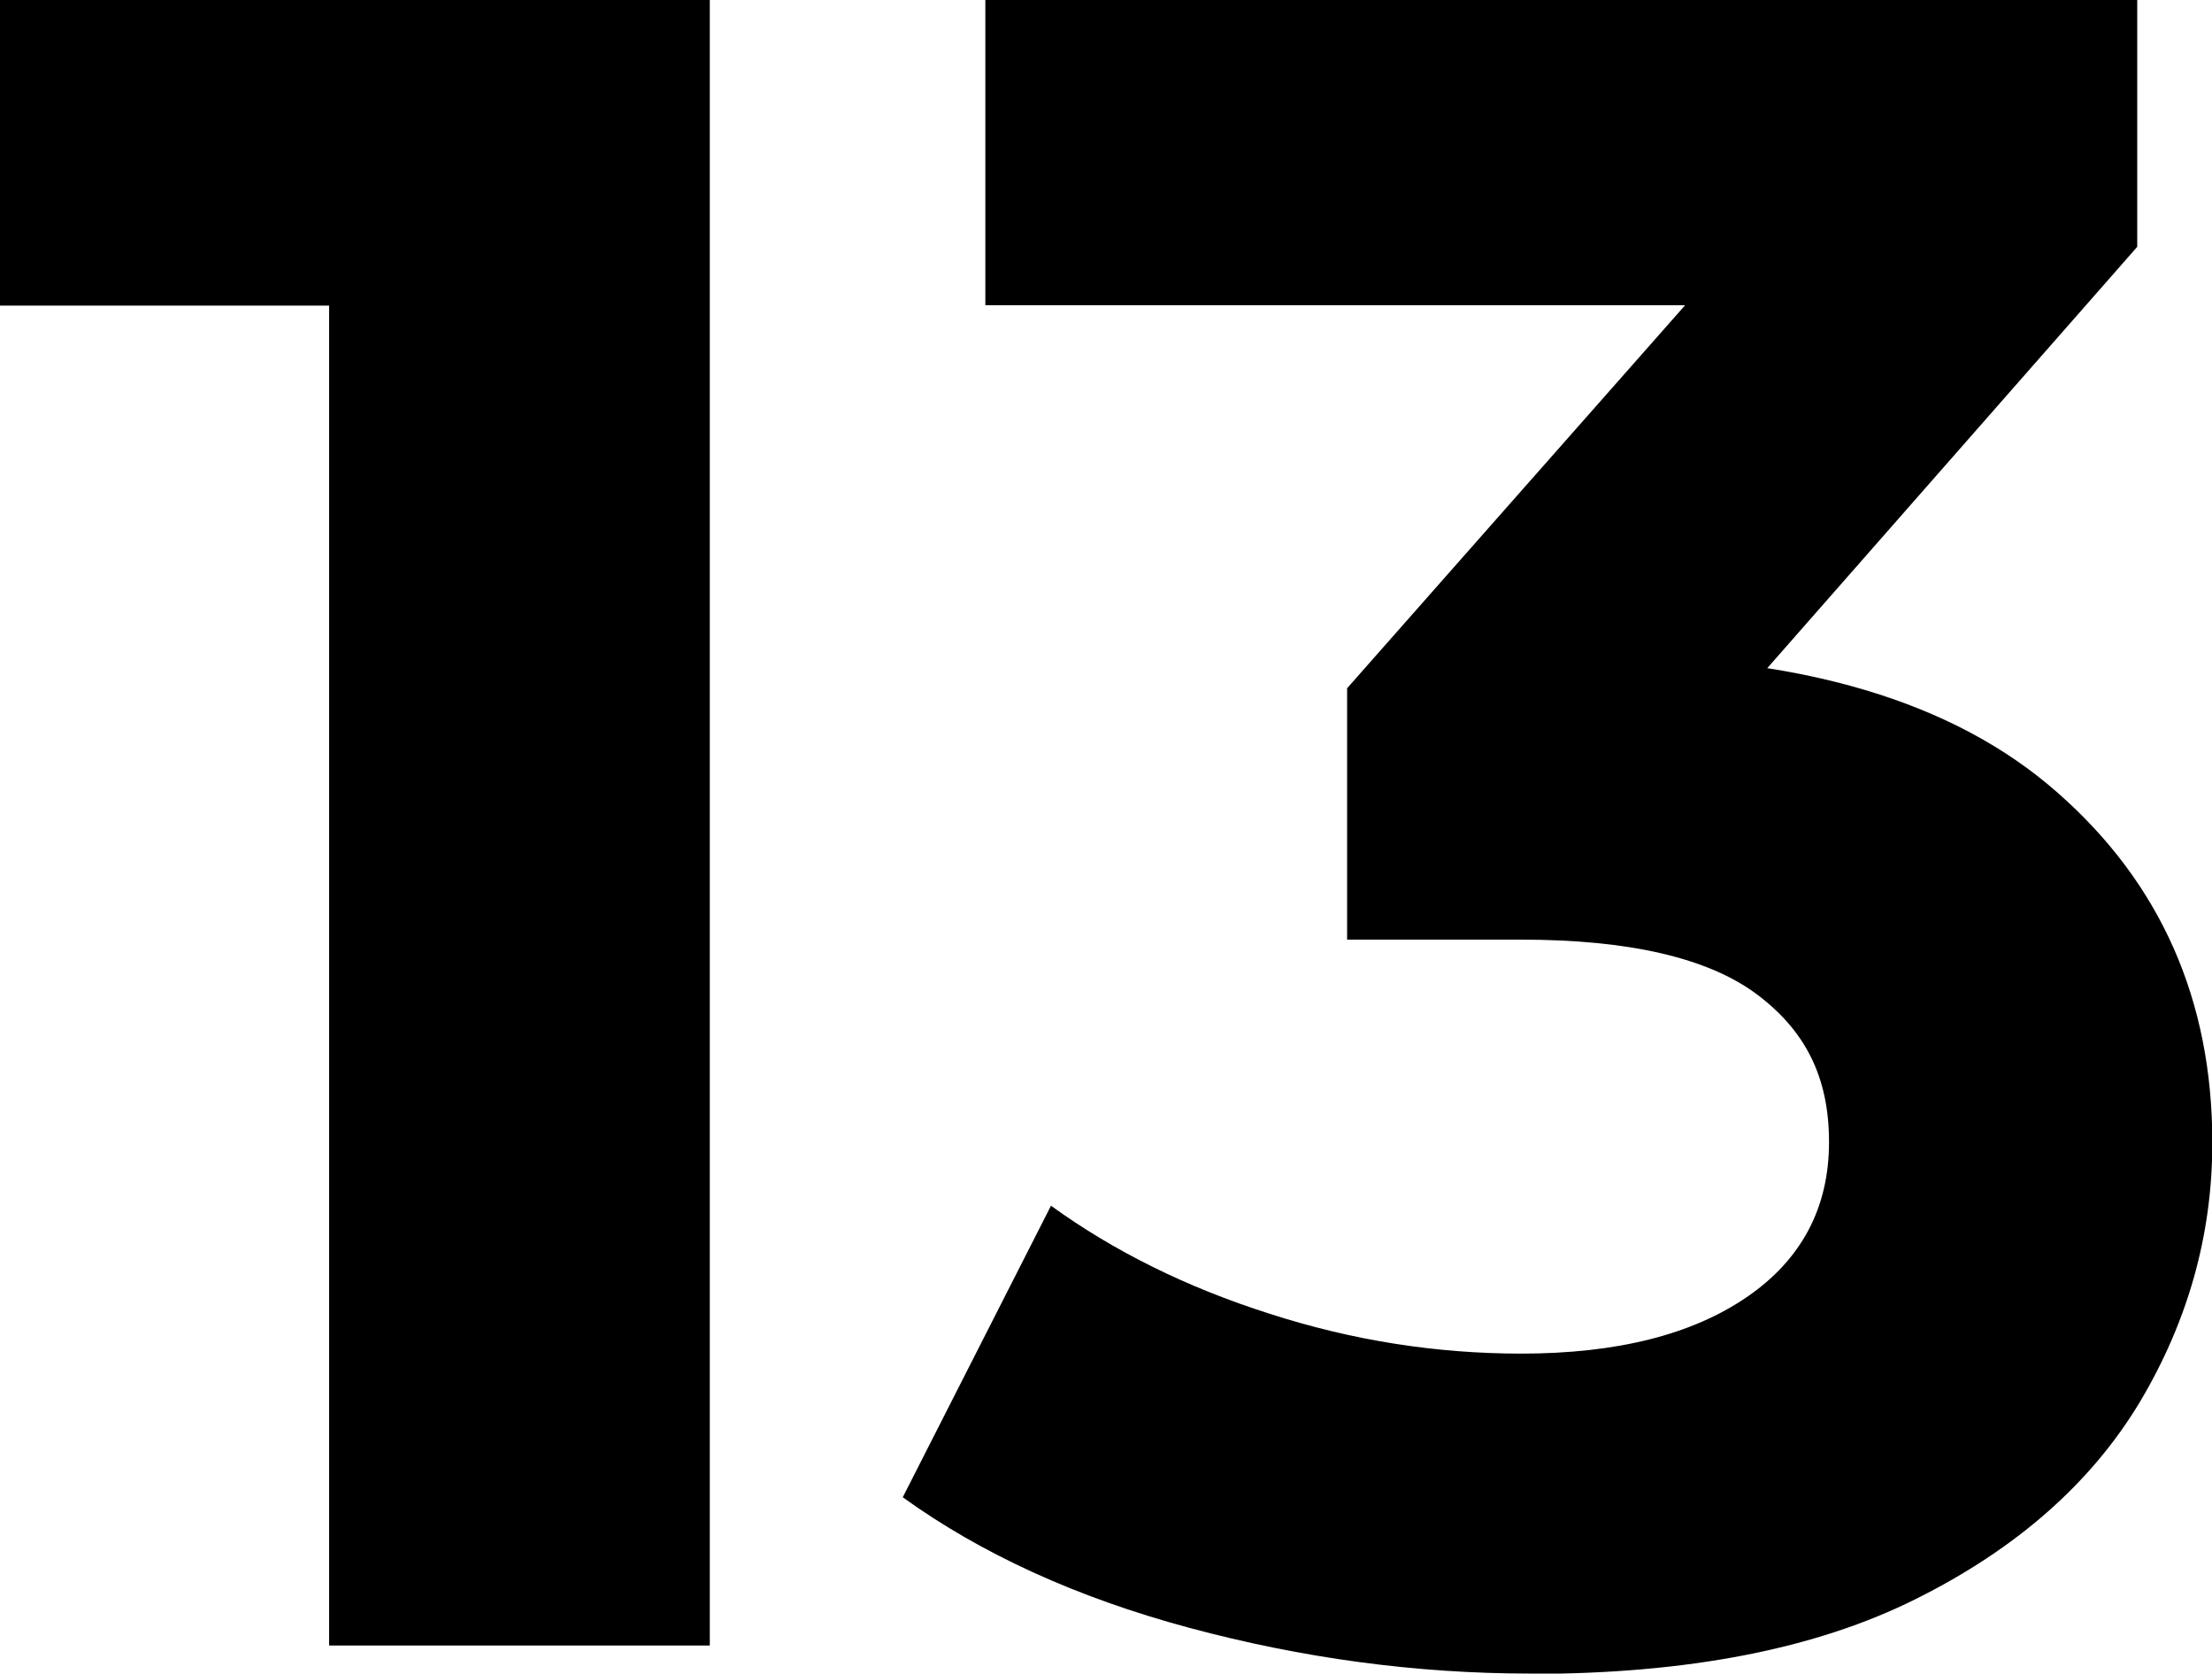 <?xml version="1.0" encoding="UTF-8"?><svg id="Livello_2" xmlns="http://www.w3.org/2000/svg" viewBox="0 0 67.75 51.26"><g id="Livello_1-2"><path d="M10.08,50.4V4.32l5.04,5.04H0V0h21.74v50.4h-11.66Z"/><path d="M46.87,51.26c-3.5,0-6.98-.47-10.44-1.4s-6.38-2.27-8.78-4l4.54-8.93c1.92,1.39,4.15,2.5,6.7,3.31,2.54.82,5.11,1.22,7.7,1.22,2.93,0,5.23-.58,6.91-1.73,1.68-1.15,2.52-2.74,2.52-4.75s-.74-3.43-2.23-4.54c-1.49-1.1-3.89-1.66-7.2-1.66h-5.33v-7.7l14.04-15.91,1.3,4.18h-26.42V0h35.28v7.56l-13.97,15.91-5.9-3.38h3.38c6.19,0,10.87,1.39,14.04,4.18,3.17,2.78,4.75,6.36,4.75,10.73,0,2.83-.75,5.48-2.23,7.96-1.49,2.47-3.77,4.48-6.84,6.01-3.07,1.54-7.01,2.3-11.81,2.3Z"/></g></svg>